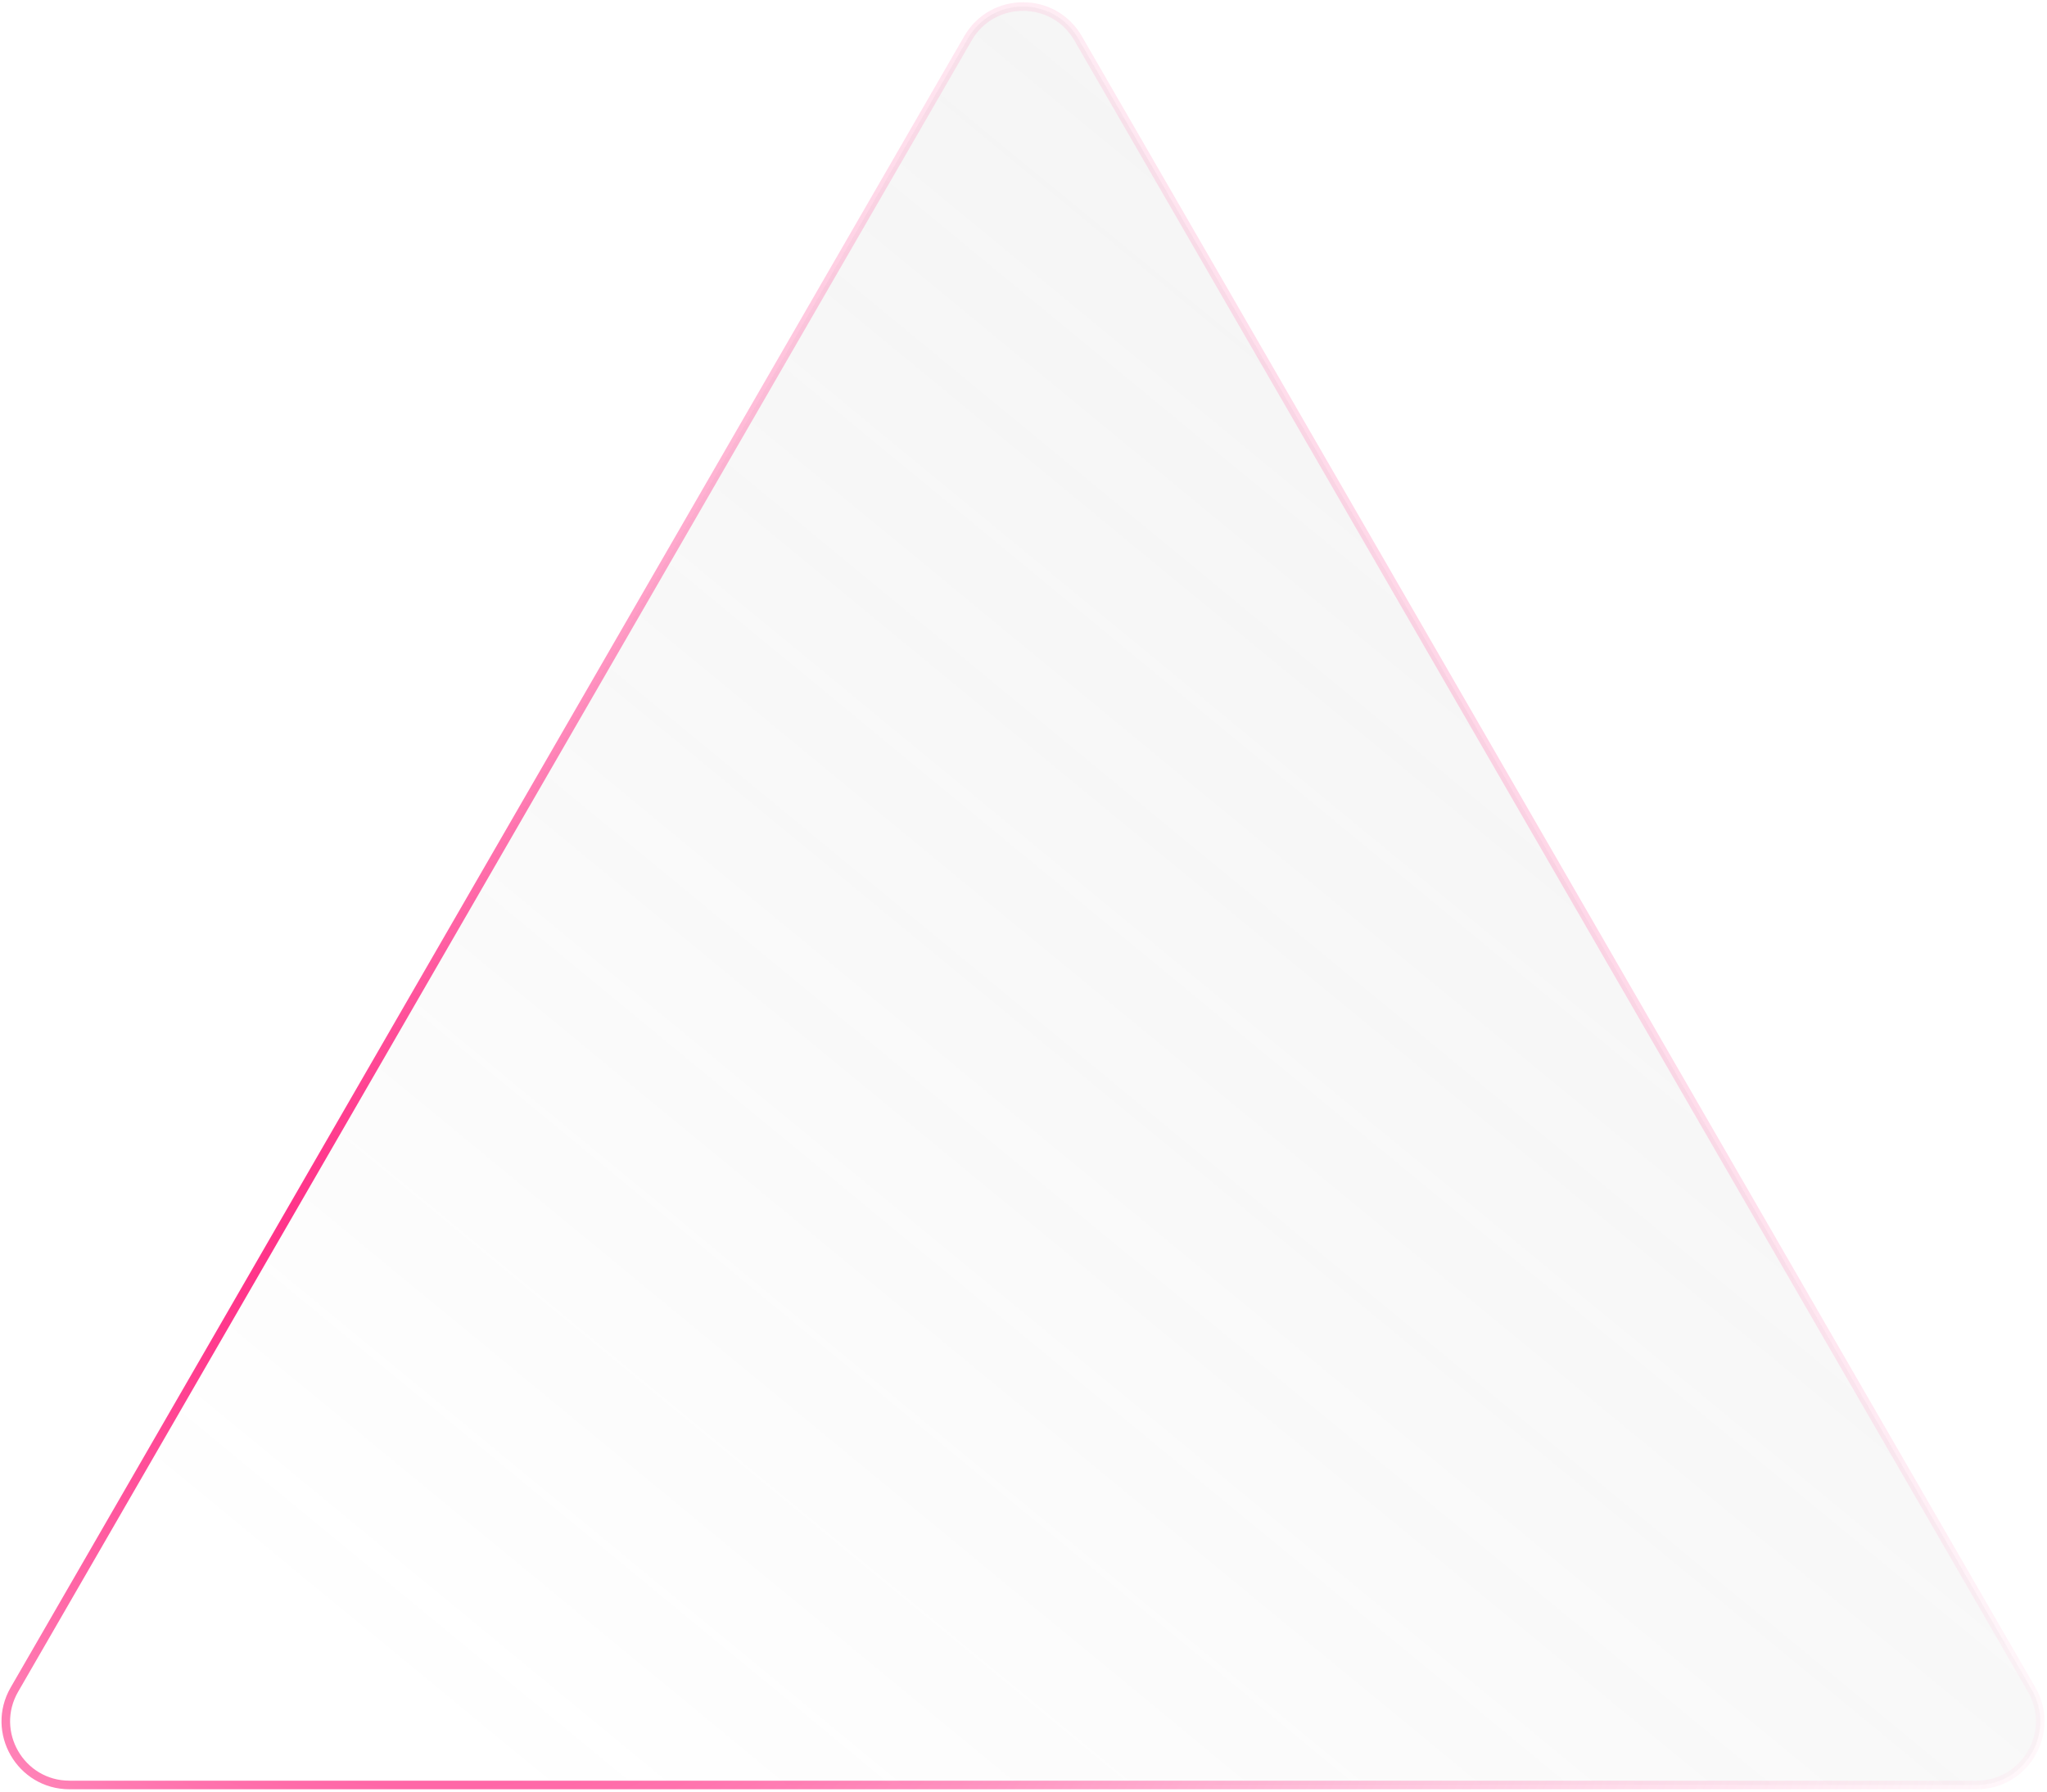<svg width="715" height="626" viewBox="0 0 715 626" fill="none" xmlns="http://www.w3.org/2000/svg">
<path opacity="0.97" d="M338.095 13.397C346.646 -1.415 368.025 -1.415 376.576 13.397L709.637 590.274C718.188 605.086 707.499 623.6 690.396 623.6H24.275C7.172 623.6 -3.517 605.086 5.034 590.274L338.095 13.397Z" fill="url(#paint0_linear_1941_365)" fill-opacity="0.3" stroke="url(#paint1_radial_1941_365)" stroke-width="3"/>
<defs>
<linearGradient id="paint0_linear_1941_365" x1="669.074" y1="-154.133" x2="87.275" y2="552.231" gradientUnits="userSpaceOnUse">
<stop stop-color="#AFAFAF" stop-opacity="0.48"/>
<stop offset="1" stop-color="#6A6A6A" stop-opacity="0"/>
</linearGradient>
<radialGradient id="paint1_radial_1941_365" cx="0" cy="0" r="1" gradientUnits="userSpaceOnUse" gradientTransform="translate(150.874 470.961) rotate(-2.126) scale(650.967 650.967)">
<stop stop-color="#FF006B"/>
<stop offset="1" stop-color="#FFCDE2" stop-opacity="0"/>
</radialGradient>
</defs>
</svg>
